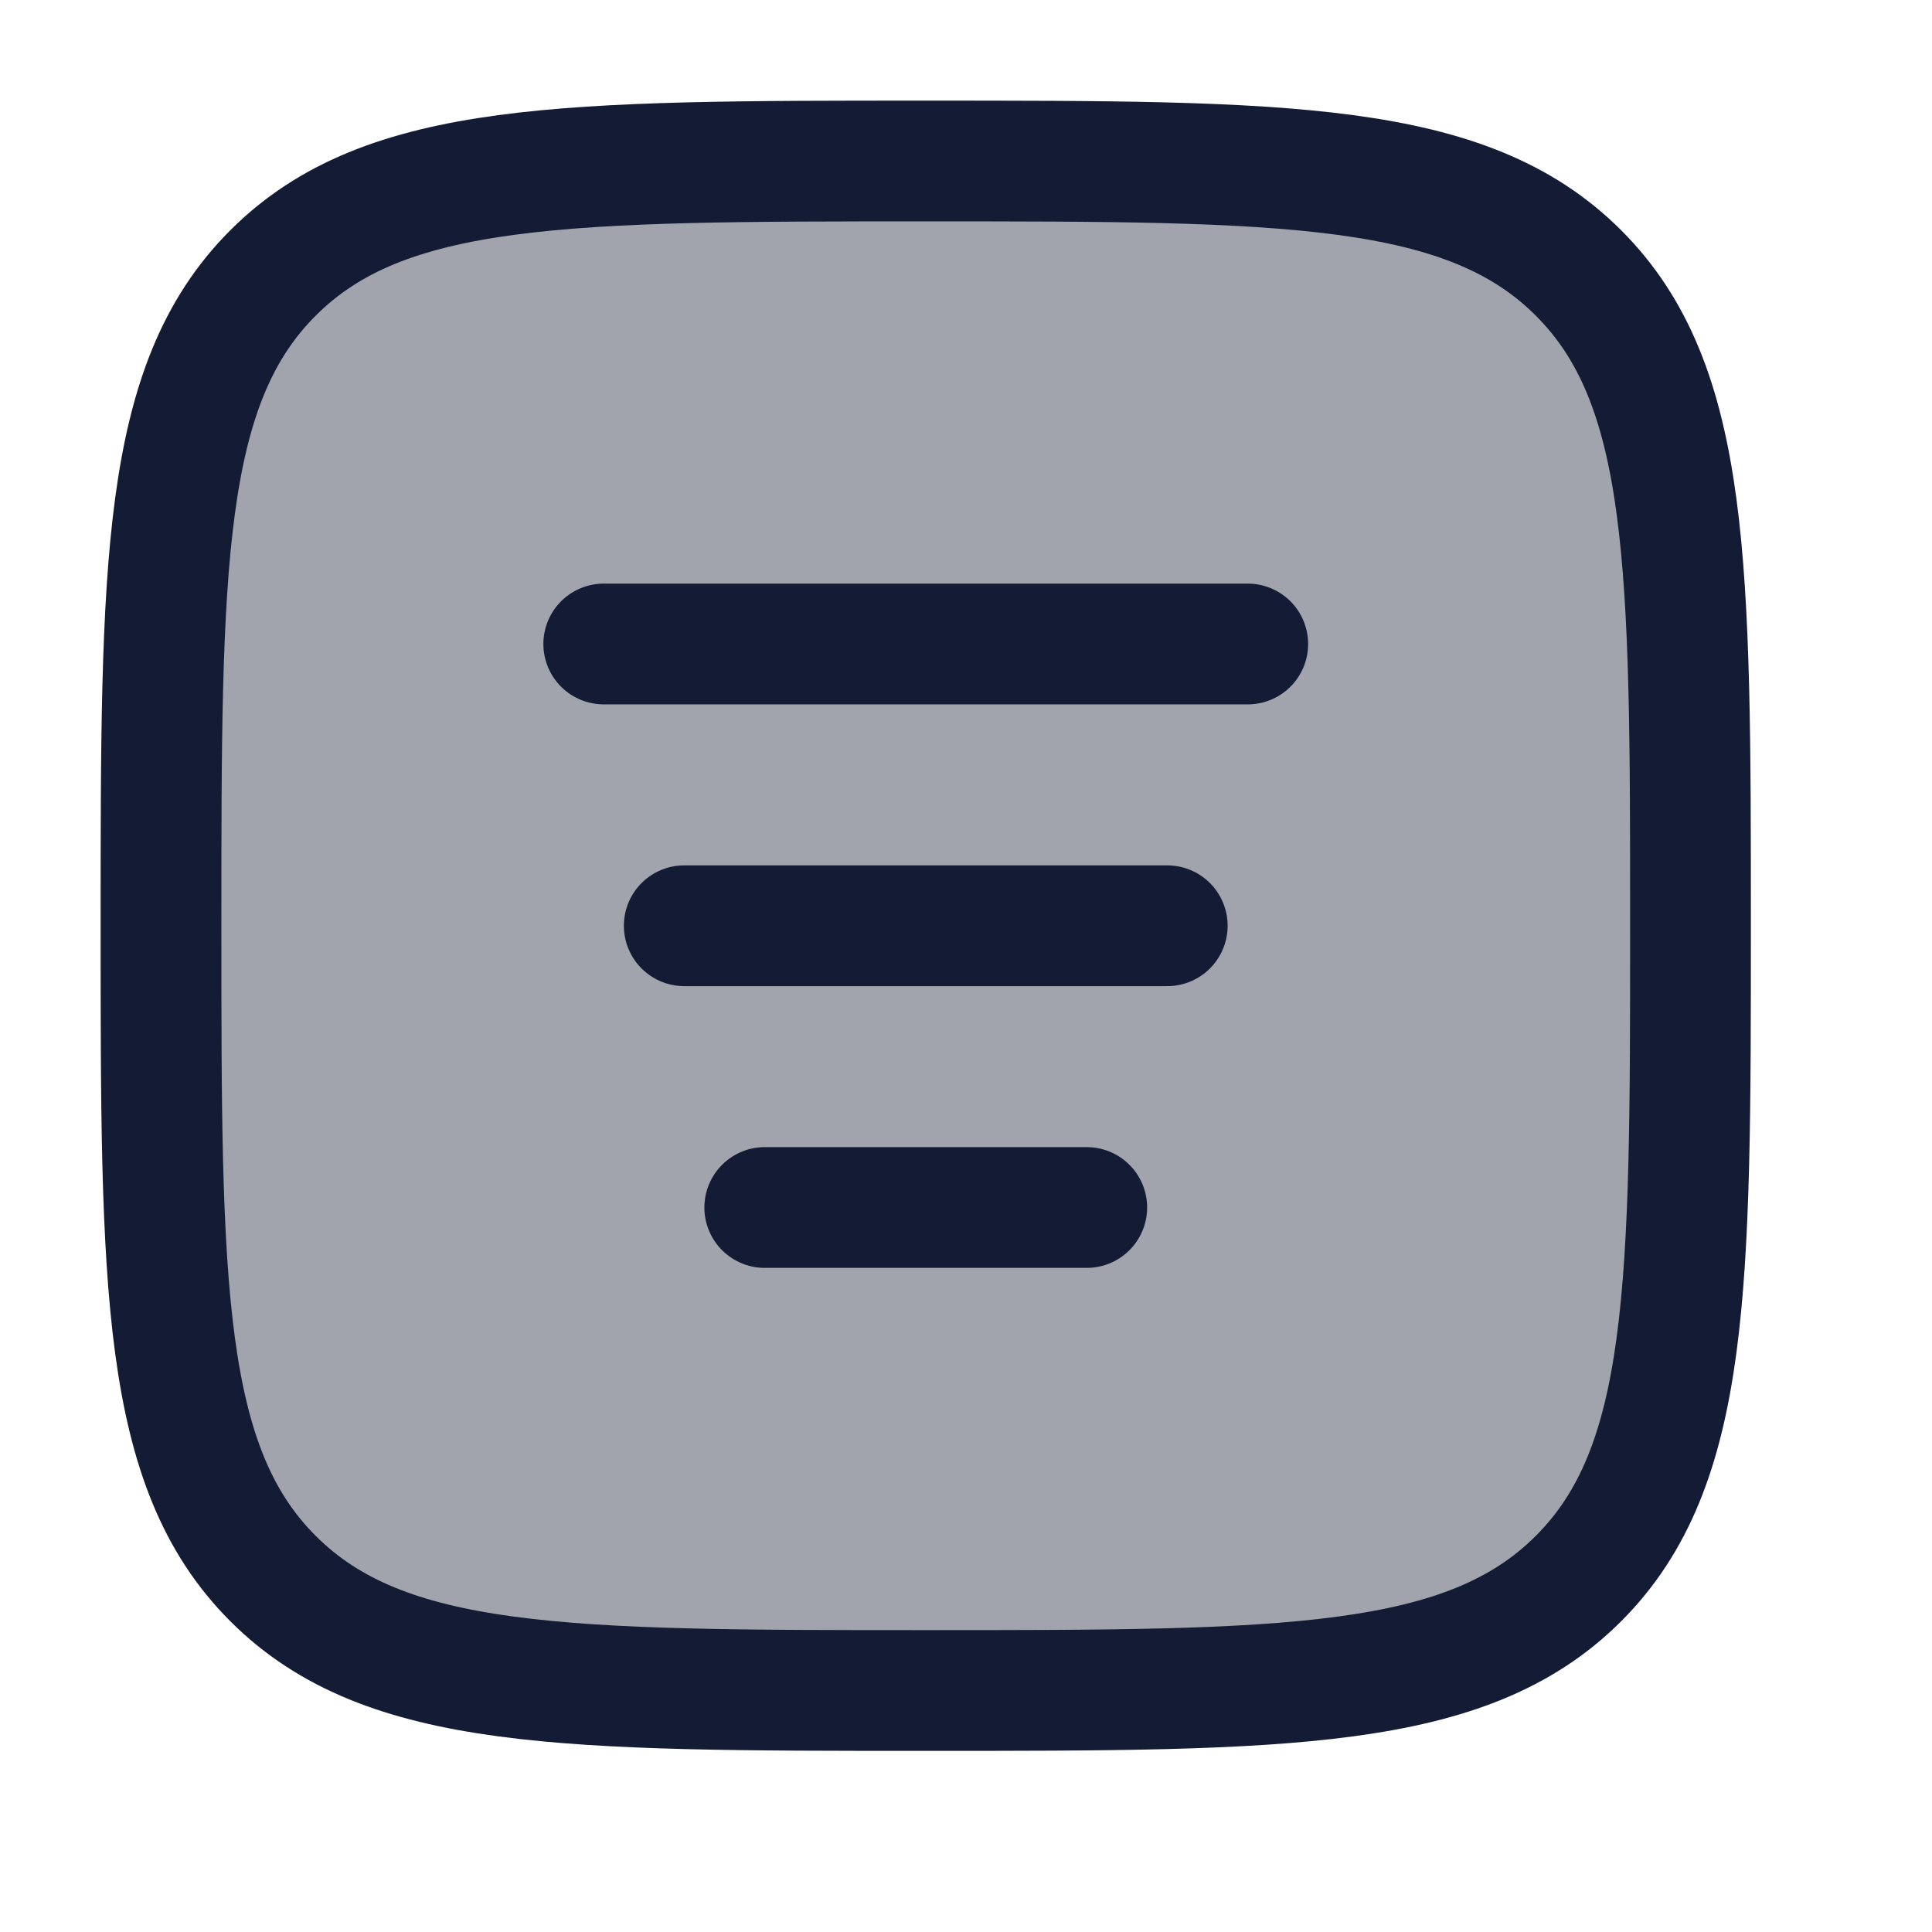 <svg width="24" height="24" viewBox="0 0 24 24" fill="none" xmlns="http://www.w3.org/2000/svg">
<path opacity="0.4" d="M2 11.5C2 7.022 2 4.782 3.391 3.391C4.782 2 7.022 2 11.5 2C15.978 2 18.218 2 19.609 3.391C21 4.782 21 7.022 21 11.5C21 15.978 21 18.218 19.609 19.609C18.218 21 15.978 21 11.5 21C7.022 21 4.782 21 3.391 19.609C2 18.218 2 15.978 2 11.5Z" fill="#141B34"/>
<path d="M2 11.5C2 7.022 2 4.782 3.391 3.391C4.782 2 7.022 2 11.5 2C15.978 2 18.218 2 19.609 3.391C21 4.782 21 7.022 21 11.5C21 15.978 21 18.218 19.609 19.609C18.218 21 15.978 21 11.5 21C7.022 21 4.782 21 3.391 19.609C2 18.218 2 15.978 2 11.5Z" stroke="#141B34" stroke-width="1.5"/>
<path d="M8.5 11.5L14.5 11.5" stroke="#141B34" stroke-width="1.5" stroke-linecap="round" stroke-linejoin="round"/>
<path d="M9.5 15H13.5" stroke="#141B34" stroke-width="1.5" stroke-linecap="round" stroke-linejoin="round"/>
<path d="M7.5 8H15.5" stroke="#141B34" stroke-width="1.5" stroke-linecap="round" stroke-linejoin="round"/>
</svg>
